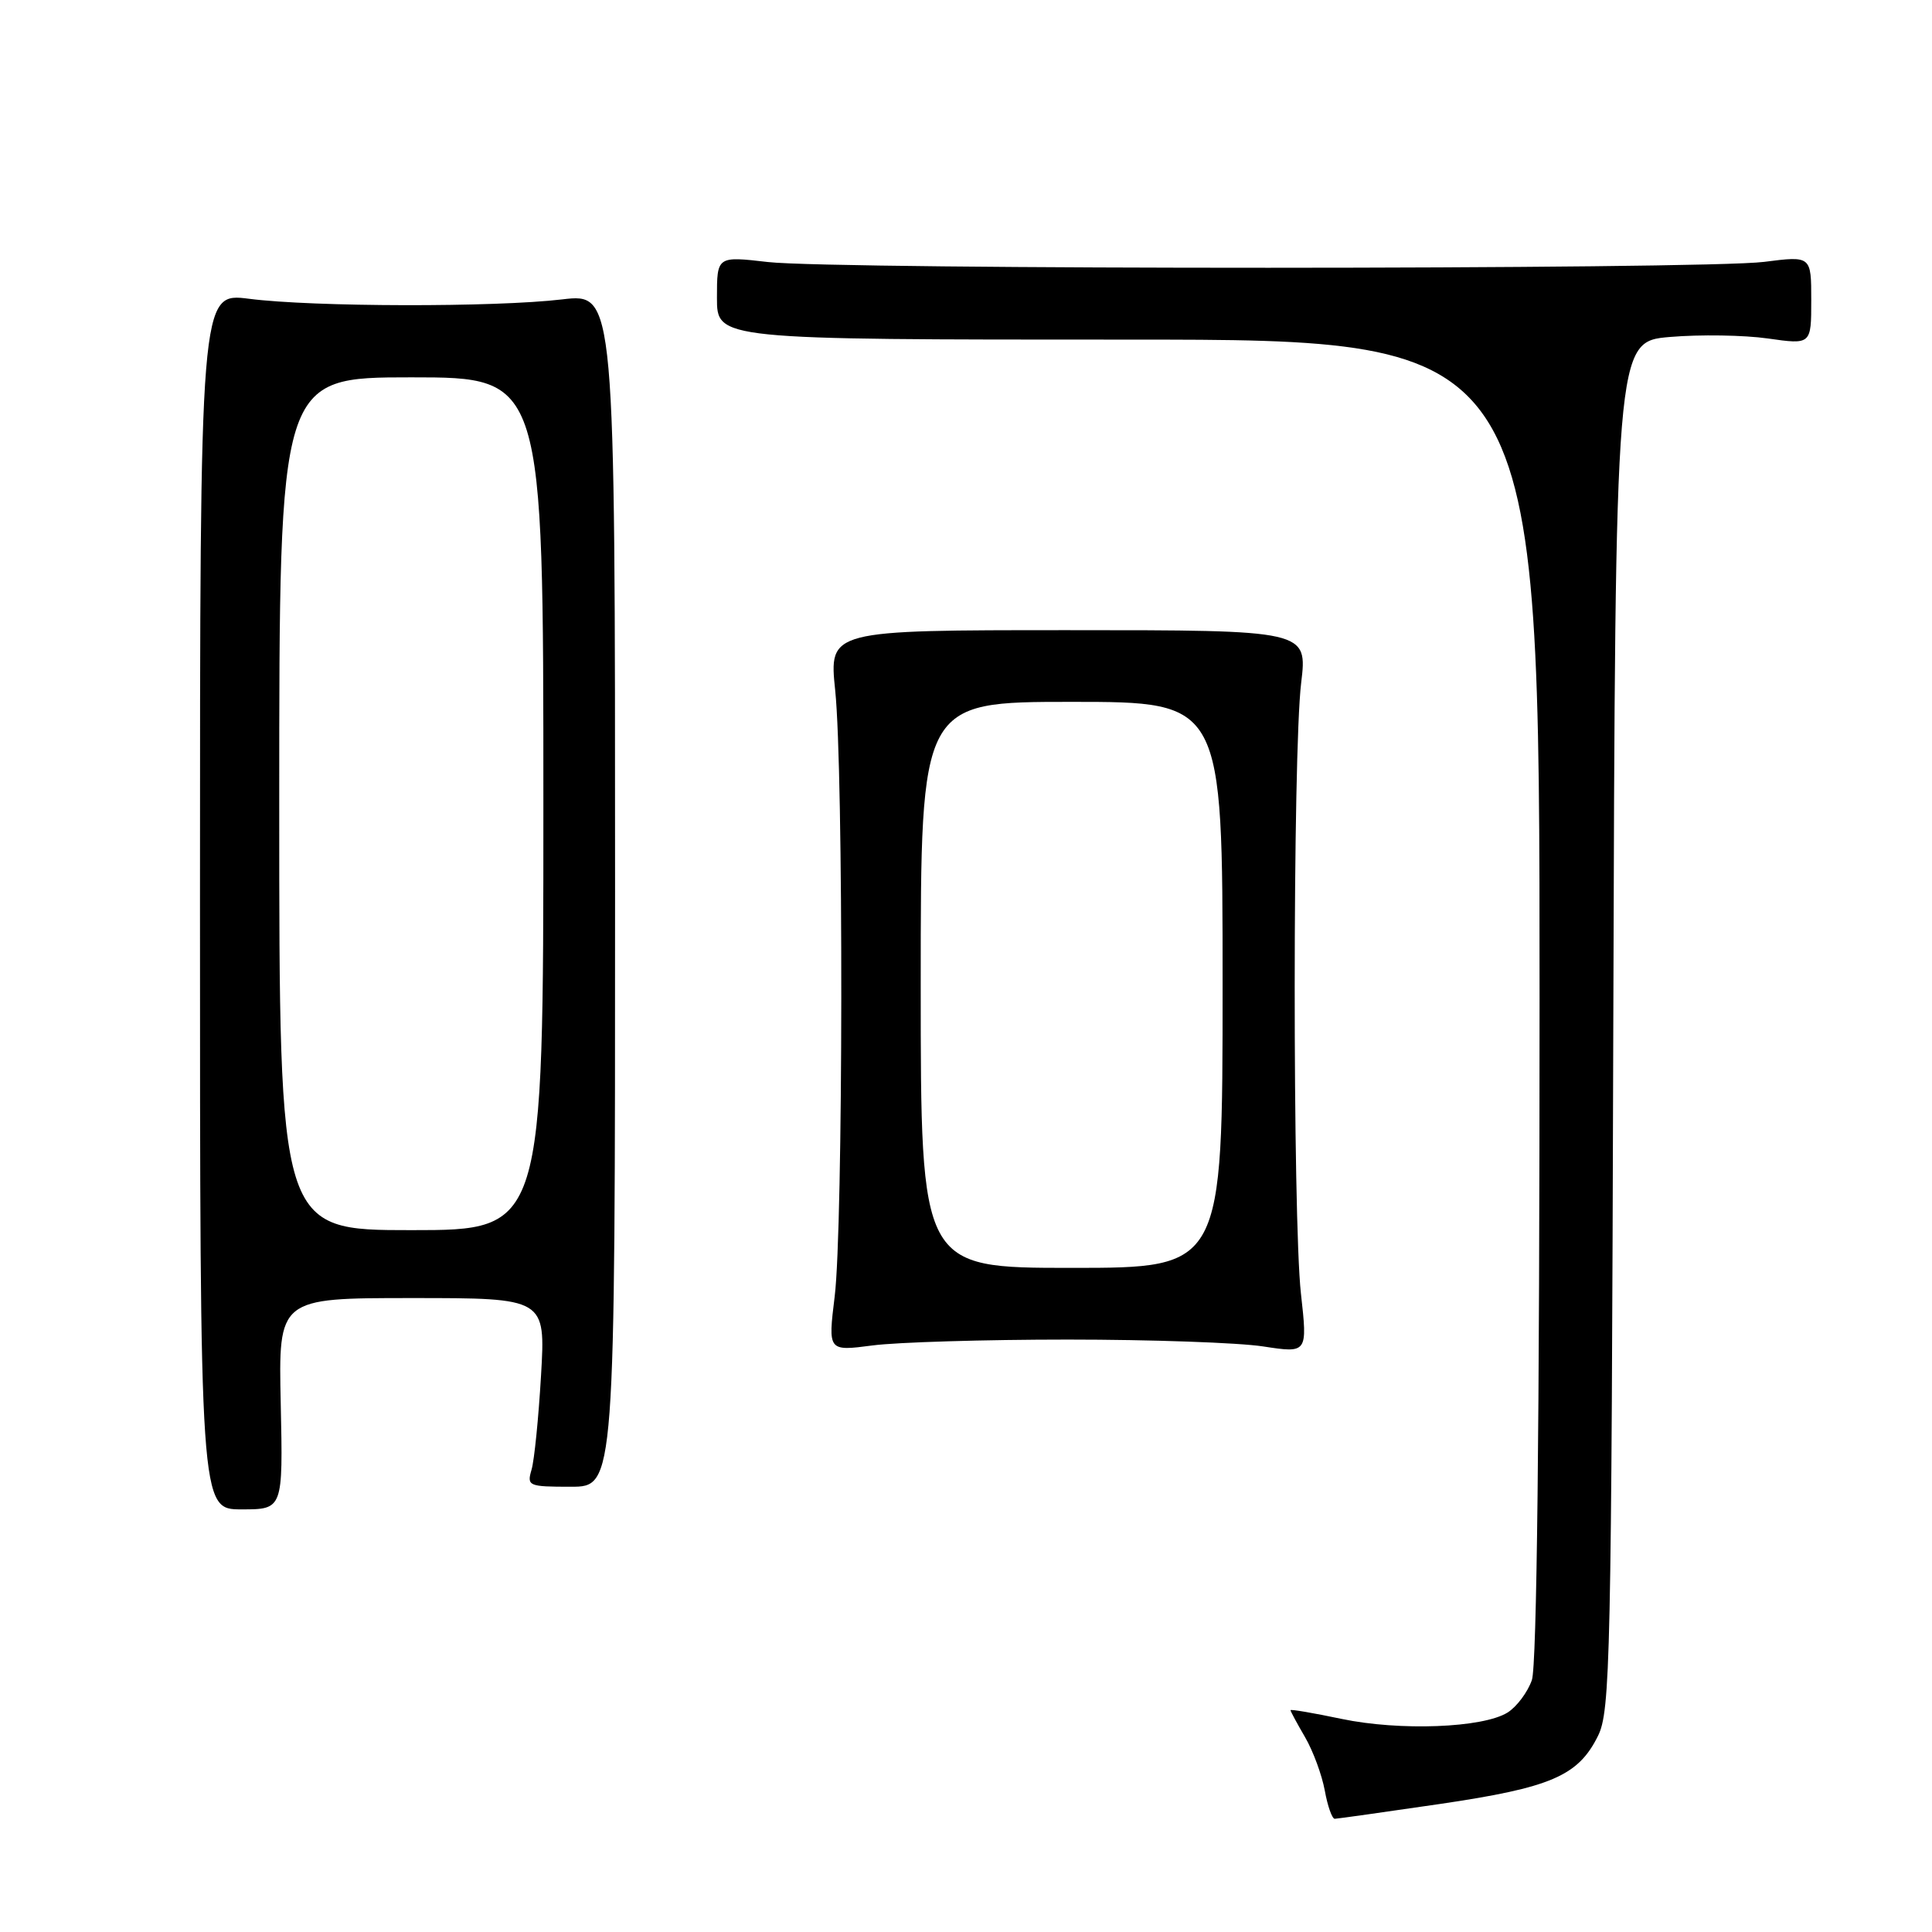 <?xml version="1.0" encoding="UTF-8" standalone="no"?>
<!DOCTYPE svg PUBLIC "-//W3C//DTD SVG 1.1//EN" "http://www.w3.org/Graphics/SVG/1.1/DTD/svg11.dtd" >
<svg xmlns="http://www.w3.org/2000/svg" xmlns:xlink="http://www.w3.org/1999/xlink" version="1.1" viewBox="0 0 256 256">
 <g >
 <path fill="currentColor"
d=" M 190.77 239.04 C 205.51 236.87 209.10 235.33 211.73 230.04 C 213.38 226.75 213.52 220.18 213.77 135.89 C 214.04 45.27 214.04 45.27 221.27 44.65 C 225.25 44.31 231.09 44.40 234.25 44.85 C 240.00 45.67 240.00 45.67 240.00 39.78 C 240.00 33.90 240.00 33.90 233.75 34.70 C 225.71 35.73 110.65 35.75 101.75 34.72 C 95.00 33.94 95.00 33.94 95.00 39.47 C 95.00 45.00 95.00 45.00 149.50 45.00 C 204.00 45.00 204.00 45.00 204.00 132.35 C 204.00 189.03 203.64 220.73 202.98 222.62 C 202.42 224.23 200.97 226.16 199.76 226.92 C 196.49 228.96 185.47 229.38 177.75 227.76 C 174.04 226.98 171.00 226.46 171.00 226.61 C 171.00 226.76 171.87 228.37 172.93 230.19 C 173.99 232.01 175.16 235.19 175.54 237.25 C 175.91 239.31 176.51 241.00 176.86 241.00 C 177.21 240.99 183.47 240.11 190.77 239.04 Z  M 37.20 186.00 C 36.89 172.00 36.89 172.00 54.59 172.00 C 72.29 172.00 72.29 172.00 71.69 182.25 C 71.36 187.89 70.80 193.51 70.43 194.75 C 69.80 196.90 70.02 197.00 75.63 197.00 C 81.50 197.00 81.50 197.00 81.50 117.92 C 81.50 38.85 81.50 38.85 74.50 39.67 C 65.58 40.73 41.47 40.68 33.00 39.59 C 26.50 38.76 26.50 38.76 26.50 119.38 C 26.50 200.00 26.50 200.00 32.00 200.00 C 37.50 200.00 37.50 200.00 37.20 186.00 Z  M 141.50 177.50 C 152.50 177.50 164.15 177.91 167.38 178.41 C 173.26 179.31 173.26 179.31 172.38 171.40 C 171.27 161.40 171.28 99.82 172.41 90.50 C 173.25 83.50 173.25 83.50 141.54 83.50 C 109.84 83.50 109.84 83.50 110.67 91.50 C 111.78 102.21 111.73 162.62 110.60 171.78 C 109.71 179.05 109.71 179.05 115.60 178.28 C 118.85 177.85 130.50 177.50 141.50 177.50 Z  M 37.00 106.50 C 37.00 50.00 37.00 50.00 54.50 50.00 C 72.00 50.00 72.00 50.00 72.00 106.50 C 72.00 163.00 72.00 163.00 54.50 163.00 C 37.00 163.00 37.00 163.00 37.00 106.50 Z  M 122.00 130.50 C 122.00 93.00 122.00 93.00 142.00 93.00 C 162.00 93.00 162.00 93.00 162.00 130.50 C 162.00 168.00 162.00 168.00 142.00 168.00 C 122.00 168.00 122.00 168.00 122.00 130.50 Z "/>
</g>
</svg>